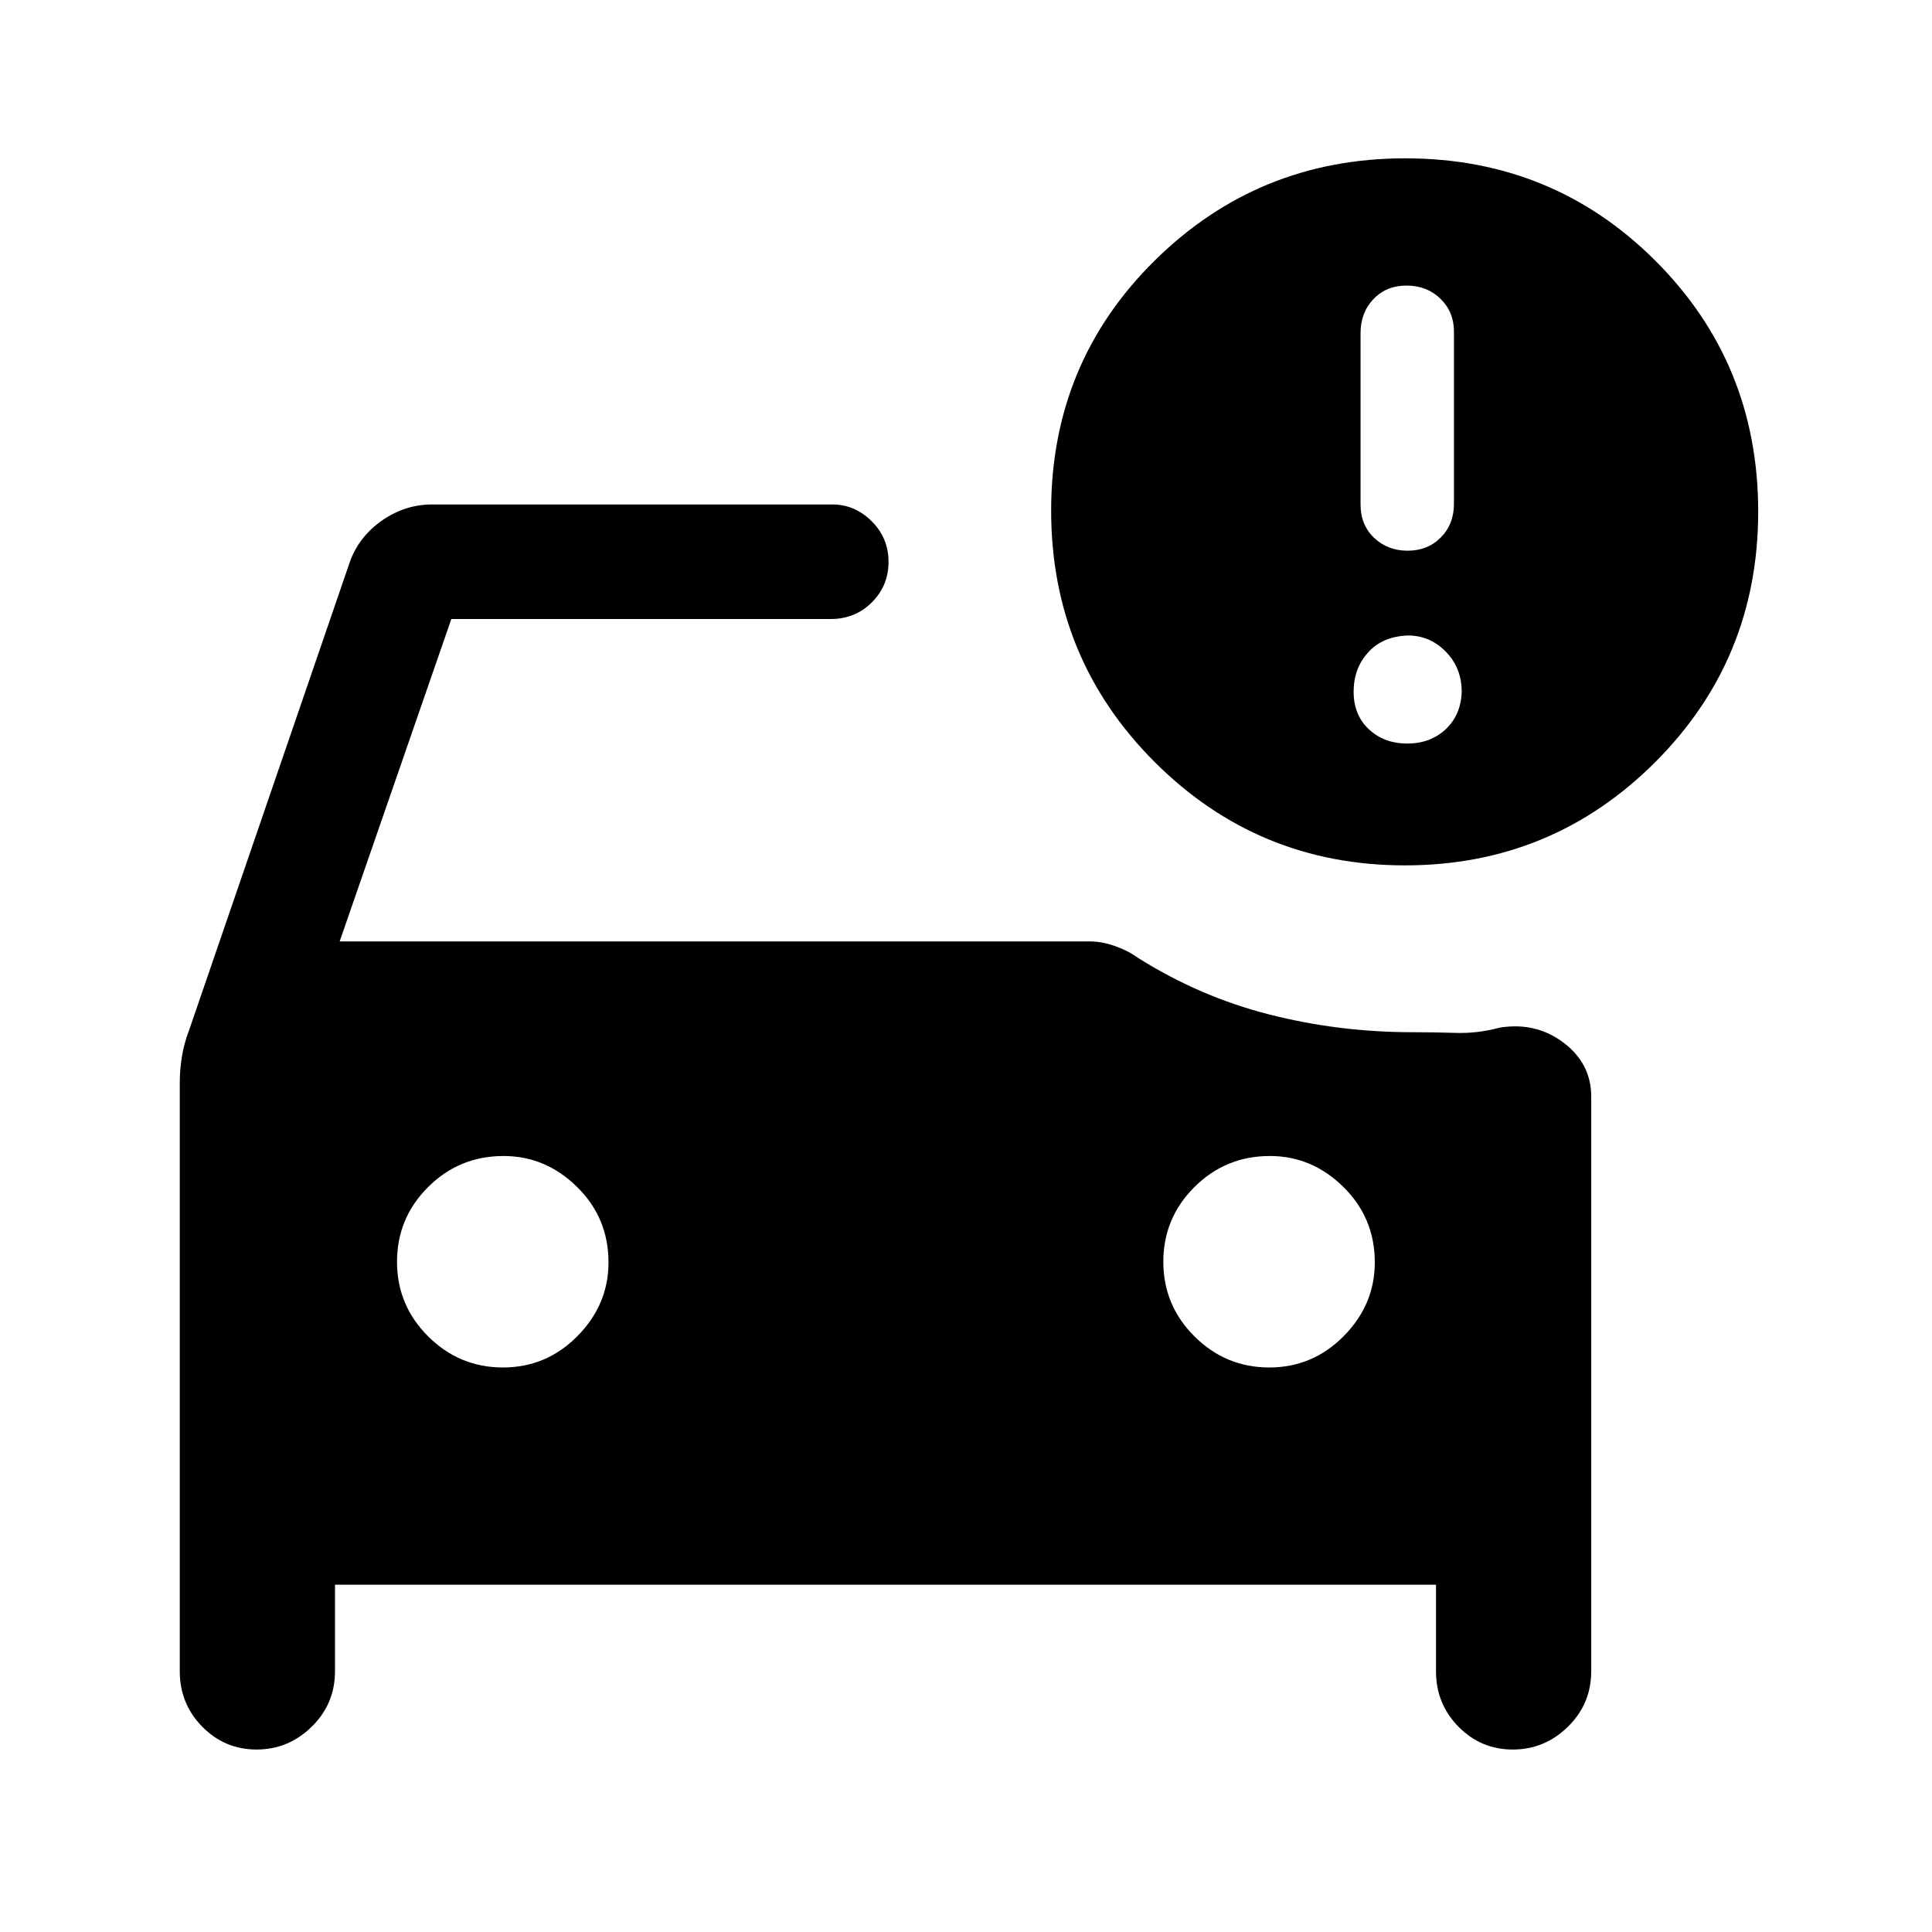 <svg xmlns="http://www.w3.org/2000/svg" height="40" viewBox="0 -960 960 960" width="40"><path d="M699.46-686.36q9.95 0 16.47-6.58 6.53-6.59 6.53-16.81v-85.48q0-9.82-6.73-16.35-6.73-6.52-16.81-6.52-10.07 0-16.47 6.73-6.4 6.73-6.4 16.93v85.09q0 10.2 6.73 16.59 6.73 6.4 16.68 6.4Zm-.2 95.82q11.48 0 19.07-7.08 7.59-7.07 7.98-18.64 0-11.79-7.85-19.88t-18.87-8.09q-12.49.41-19.73 8.36-7.25 7.95-7.25 19.56 0 11.62 7.58 18.69 7.58 7.08 19.07 7.08Zm-68.58 310.03q21.63 0 37.04-15.62 15.41-15.61 15.41-36.6 0-22.11-15.61-37.48-15.62-15.38-36.53-15.38-22.02 0-37.48 15.42-15.46 15.42-15.46 37.13t15.51 37.12q15.5 15.41 37.12 15.41Zm-380.77 0q21.63 0 37.04-15.62 15.41-15.61 15.41-36.6 0-22.11-15.61-37.48-15.62-15.38-36.53-15.38-22.02 0-37.48 15.42-15.46 15.42-15.46 37.13t15.51 37.12q15.5 15.41 37.12 15.41ZM698.09-530q-72.98 0-124.38-51.4-51.4-51.41-51.4-124.87 0-73.46 51.46-124.26 51.46-50.8 124.49-50.8 73.4 0 124.39 50.99 50.99 50.98 50.99 124.55 0 73.43-51.29 124.61Q771.06-530 698.09-530ZM127.49-90.67q-15.82 0-26.99-11.34-11.17-11.35-11.17-27.55v-292.49q0-6.6 1.11-13.19 1.1-6.6 3.42-12.56l80.24-233.74q4.72-12.28 16.04-20.04 11.32-7.75 24.53-7.75h199.02q11.07 0 19.45 8.34 8.37 8.34 8.37 20.17 0 11.82-8.28 20.12-8.27 8.29-20.51 8.29H224.26L168.77-492.2h372.91q5.82 0 12.35 2.29 6.54 2.3 11.63 5.99 30.68 19.28 65.2 28.05 34.53 8.77 70.99 8.77 10.6 0 21.47.34 10.87.35 21.78-2.6 18.03-2.95 31.8 7.44t13.77 26.84v285.52q0 16.2-11.58 27.55-11.57 11.34-27.4 11.34-15.82 0-26.98-11.34-11.17-11.35-11.17-27.55v-43.01H166.46v43.01q0 16.2-11.57 27.55-11.58 11.34-27.4 11.34Z"/></svg>